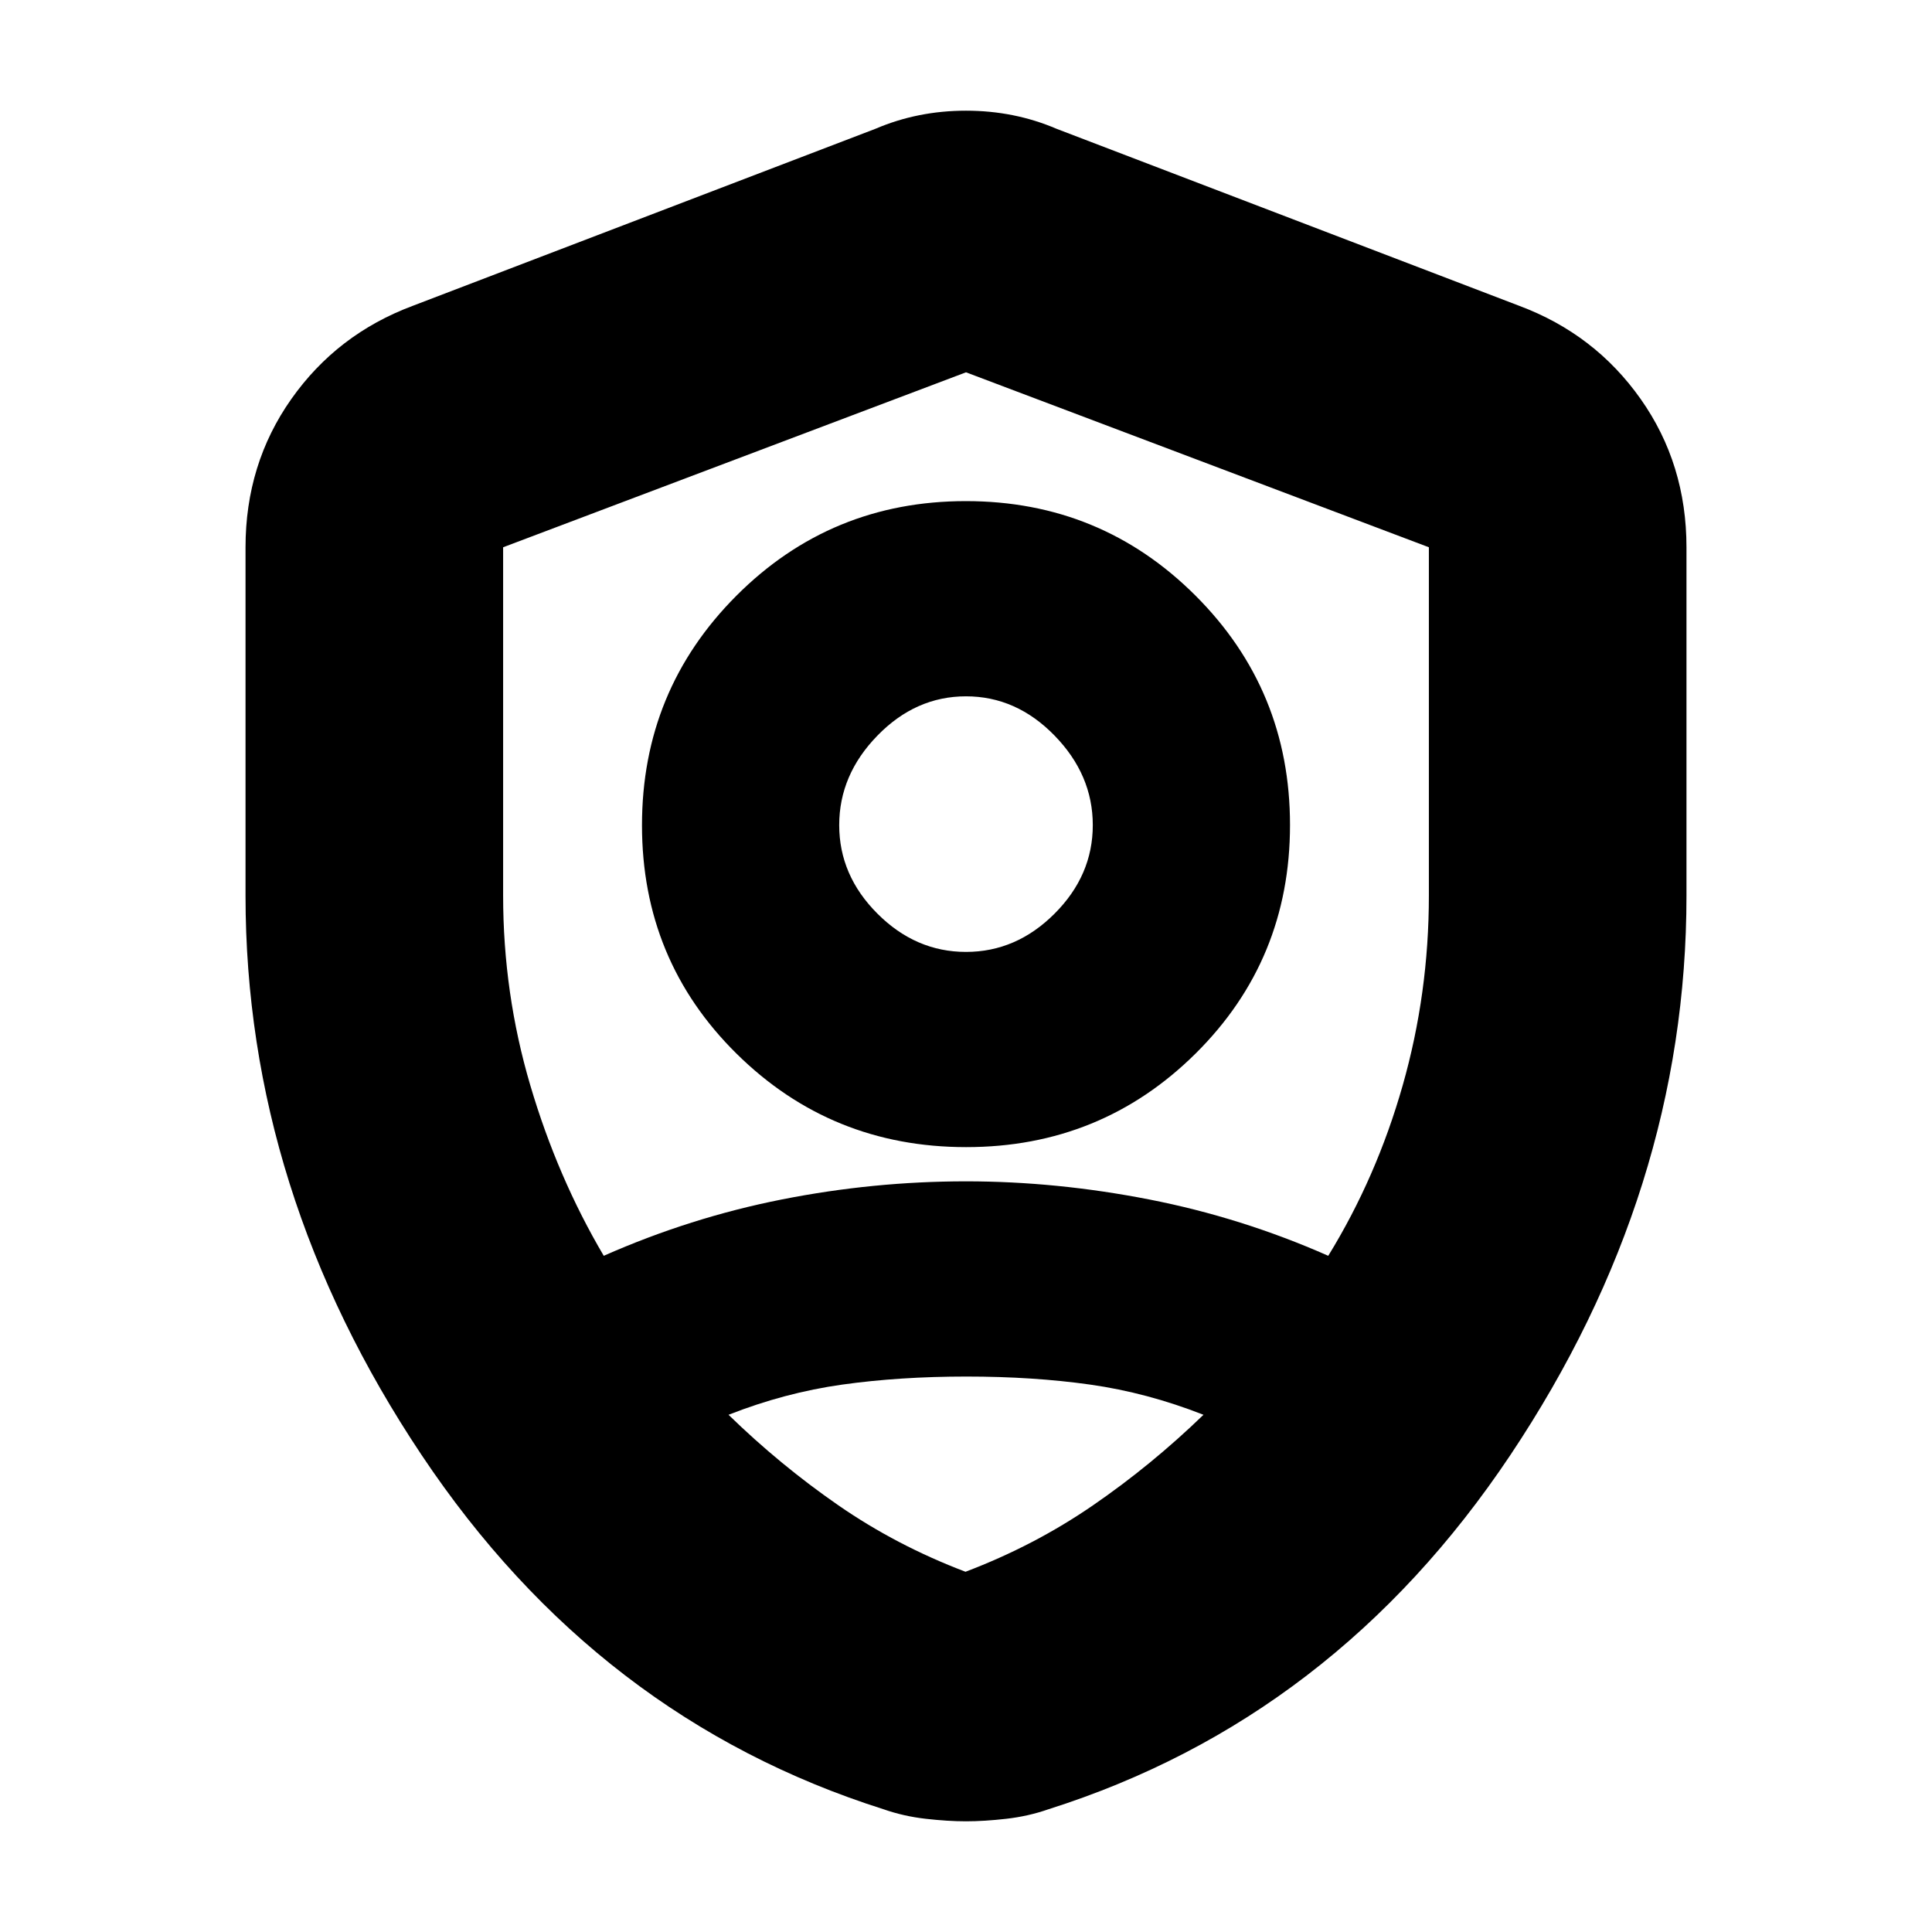<svg xmlns="http://www.w3.org/2000/svg" height="20" viewBox="0 -960 960 960" width="20"><path d="M480.08-390Q413-390 366-436.42q-47-46.419-47-113.5Q319-617 365.92-664q46.919-47 114-47Q547-711 594-664.08q47 46.919 47 114 0 67.08-46.92 113.58-46.919 46.5-114 46.5Zm-.08-97q25 0 44-19t19-44q0-25-19-44.5T480-614q-25 0-44 19.5T417-550q0 25 19 44t44 19Zm0 432q-9 0-20-1.25T439-61q-142-45-229.5-176T122-515v-173q0-41.446 22.74-73.703Q167.481-793.959 205-808l230-88q21-9 45-9t45 9l230 88q37.519 14.041 60.26 46.297Q838-729.446 838-688v173q0 147-87.5 278T521-61q-10 3.5-21 4.75T480-55Zm0-422Zm0-298-230 86.935V-515q0 48.577 13.5 94.288Q277-375 300-336q43-19 88.5-28t91.5-9q45 0 91 9t89 28q24-39 37-84.712 13-45.711 13-94.288v-173.065L480-775Zm.2 499q-33.2 0-61.7 4T362-257q25.659 24.973 54.587 44.986Q445.514-192 479.757-179q34.243-13 63.341-33.014Q572.196-232.027 598-257q-28-11-56.3-15-28.3-4-61.5-4Z"/></svg>